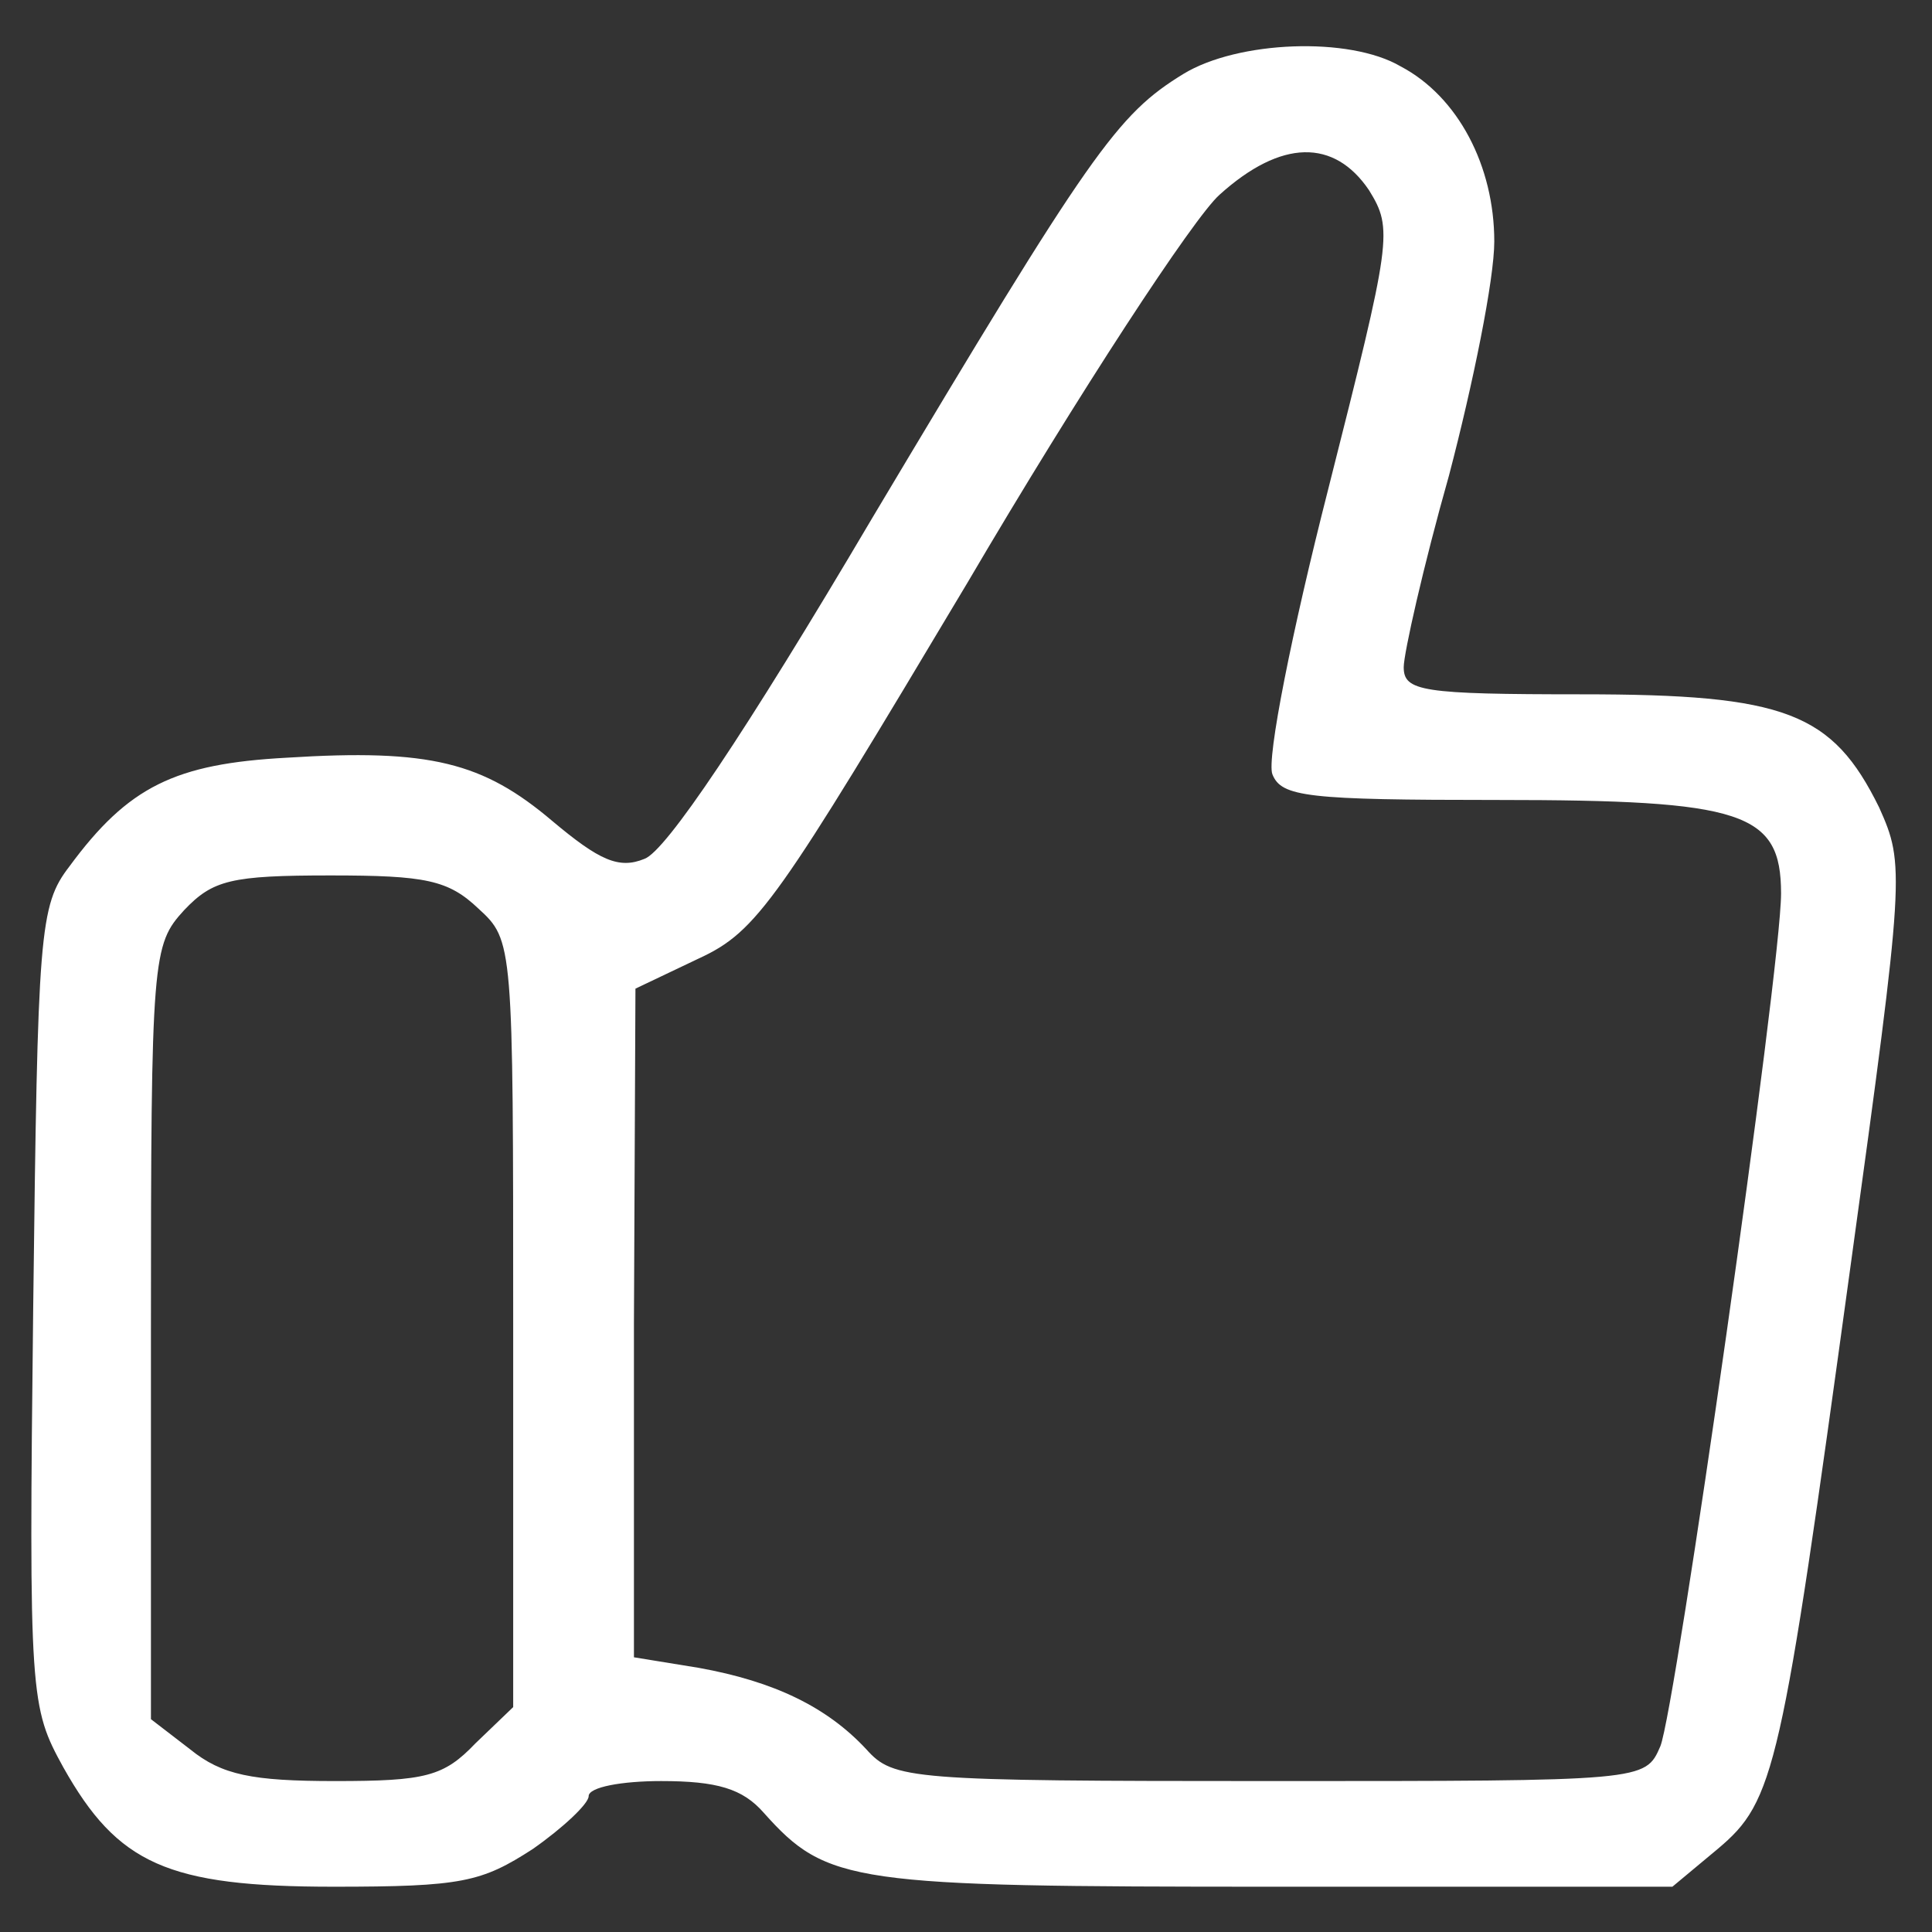 <?xml version="1.0" standalone="no"?>
<!DOCTYPE svg PUBLIC "-//W3C//DTD SVG 20010904//EN"
 "http://www.w3.org/TR/2001/REC-SVG-20010904/DTD/svg10.dtd">
<svg version="1.0" xmlns="http://www.w3.org/2000/svg"
 width="128pt" height="128pt" viewBox="0 0 128 128"
 preserveAspectRatio="xMidYMid meet">

<rect x="0" y="0" width="128" height="128" fill="#333333" stroke="none"/>

<g transform="translate(0,128) scale(0.1,-0.1)"
fill="#fff" stroke="none">
<path d="M784 1231 c-44 -27 -61 -51 -206 -294 -85 -144 -137 -221 -151 -226
-17 -7 -30 -1 -61 25 -46 39 -81 48 -176 42 -74 -4 -105 -19 -144 -72 -20 -26
-21 -43 -24 -292 -3 -259 -2 -265 20 -305 36 -64 69 -79 179 -79 85 0 98 3
132 25 20 14 37 30 37 35 0 6 22 10 48 10 37 0 54 -5 68 -21 42 -47 58 -49
338 -49 l264 0 30 25 c38 32 42 51 88 386 36 261 36 266 19 304 -31 63 -62 75
-197 75 -106 0 -118 2 -118 18 0 9 13 67 30 127 16 61 30 130 30 155 0 50 -24
96 -62 116 -34 20 -108 17 -144 -5z m123 -77 c16 -26 15 -32 -27 -198 -24 -94
-41 -179 -37 -189 6 -15 23 -17 149 -17 163 0 188 -8 188 -62 0 -50 -70 -541
-80 -565 -10 -23 -10 -23 -258 -23 -240 0 -250 1 -268 21 -26 28 -61 45 -111
54 l-43 7 0 221 1 222 42 20 c39 18 52 38 178 249 74 126 150 242 167 257 41
37 76 37 99 3z m-590 -476 c23 -21 23 -23 23 -275 l0 -254 -25 -24 c-21 -22
-33 -25 -93 -25 -55 0 -75 4 -96 21 l-26 20 0 257 c0 249 1 256 22 279 19 20
31 23 97 23 63 0 78 -3 98 -22z"/>
</g>
</svg>
